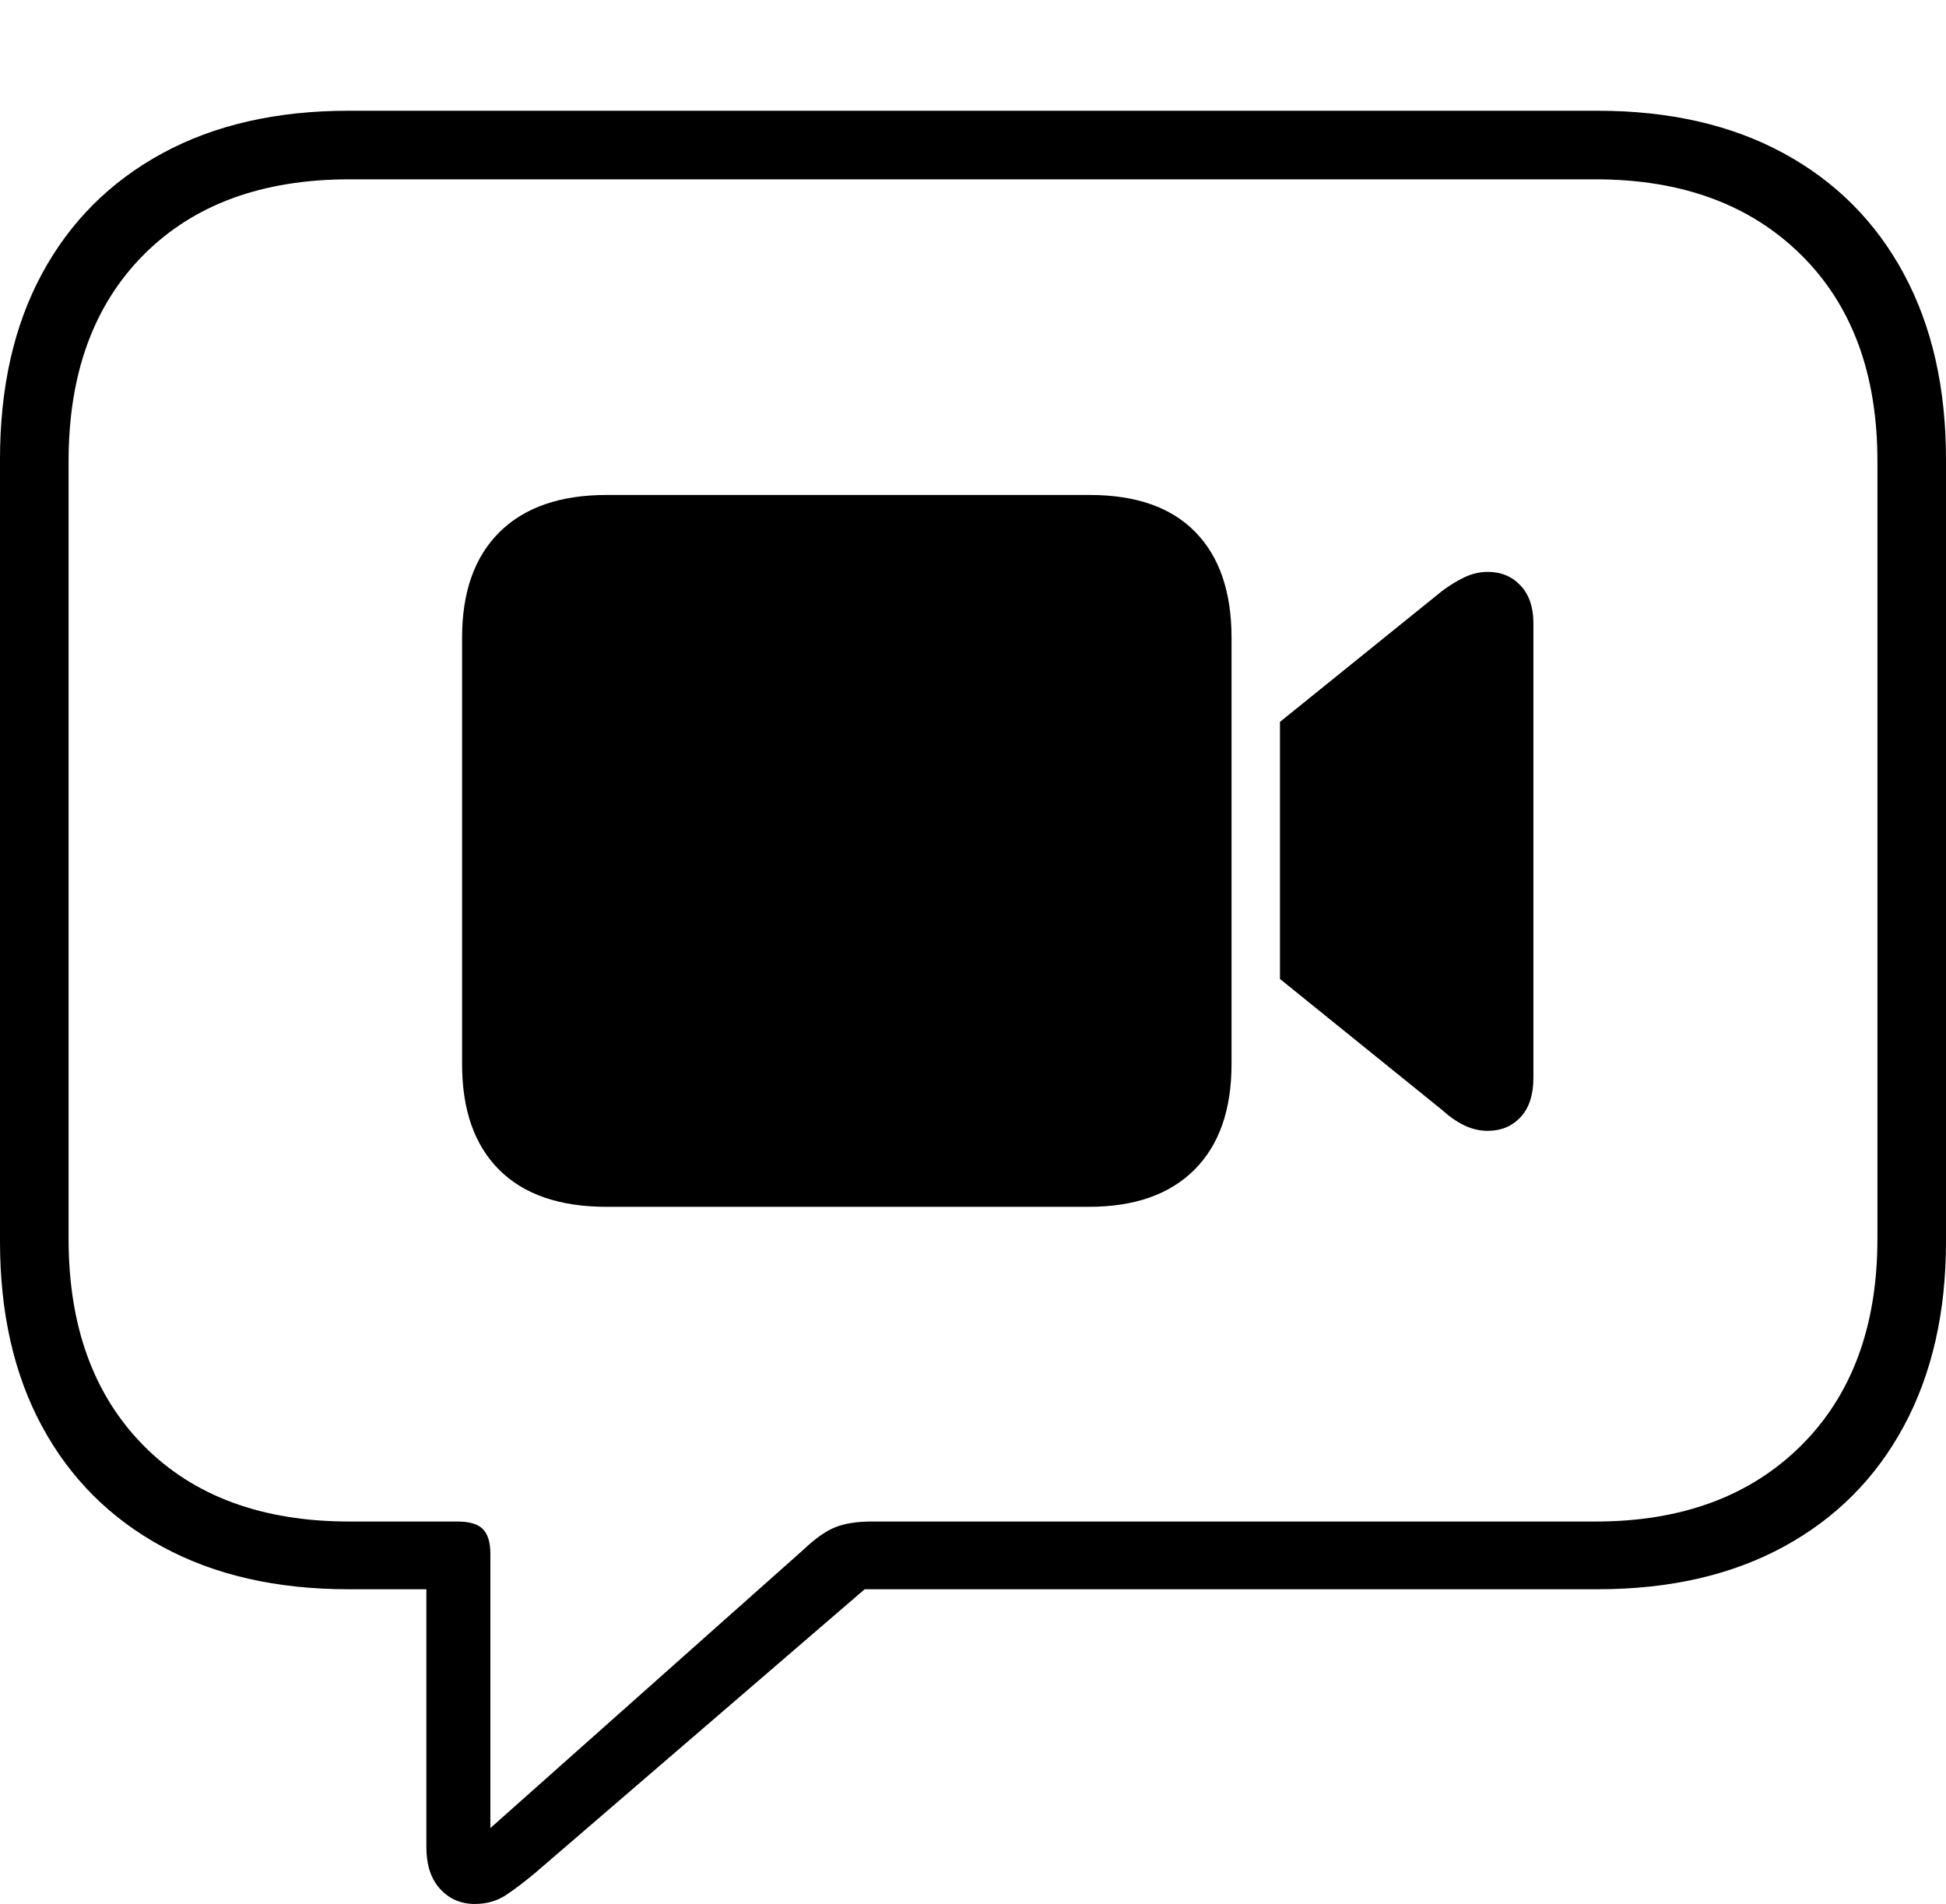 <?xml version="1.0" encoding="UTF-8"?>
<!--Generator: Apple Native CoreSVG 175-->
<!DOCTYPE svg
PUBLIC "-//W3C//DTD SVG 1.1//EN"
       "http://www.w3.org/Graphics/SVG/1.1/DTD/svg11.dtd">
<svg version="1.1" xmlns="http://www.w3.org/2000/svg" xmlns:xlink="http://www.w3.org/1999/xlink" width="20.771" height="20.322">
 <g>
  <rect height="20.322" opacity="0" width="20.771" x="0" y="0"/>
  <path d="M5.068 20.322Q5.254 20.322 5.396 20.23Q5.537 20.137 5.713 19.99L9.229 16.963L17.051 16.963Q18.203 16.963 19.038 16.509Q19.873 16.055 20.322 15.22Q20.771 14.385 20.771 13.252L20.771 4.902Q20.771 3.76 20.322 2.925Q19.873 2.09 19.038 1.636Q18.203 1.182 17.051 1.182L3.721 1.182Q2.568 1.182 1.733 1.636Q0.898 2.09 0.449 2.92Q0 3.75 0 4.902L0 13.252Q0 14.395 0.449 15.225Q0.898 16.055 1.733 16.509Q2.568 16.963 3.721 16.963L4.551 16.963L4.551 19.717Q4.551 20 4.697 20.161Q4.844 20.322 5.068 20.322ZM5.234 19.512L5.234 16.582Q5.234 16.406 5.156 16.323Q5.078 16.24 4.883 16.24L3.73 16.24Q2.334 16.24 1.533 15.43Q0.732 14.619 0.732 13.223L0.732 4.922Q0.732 3.525 1.533 2.72Q2.334 1.914 3.73 1.914L17.031 1.914Q18.408 1.914 19.224 2.72Q20.039 3.525 20.039 4.922L20.039 13.223Q20.039 14.619 19.224 15.43Q18.408 16.24 17.031 16.24L9.307 16.24Q9.072 16.24 8.921 16.299Q8.77 16.357 8.584 16.533ZM6.475 12.881L11.621 12.881Q12.354 12.881 12.749 12.485Q13.145 12.09 13.145 11.357L13.145 6.807Q13.145 6.074 12.759 5.679Q12.373 5.283 11.631 5.283L6.475 5.283Q5.732 5.283 5.332 5.679Q4.932 6.074 4.932 6.807L4.932 11.357Q4.932 12.09 5.327 12.485Q5.723 12.881 6.475 12.881ZM13.662 10.449L15.391 11.846Q15.508 11.953 15.63 12.012Q15.752 12.07 15.879 12.07Q16.094 12.07 16.23 11.924Q16.367 11.777 16.367 11.504L16.367 6.65Q16.367 6.396 16.23 6.25Q16.094 6.104 15.879 6.104Q15.752 6.104 15.63 6.162Q15.508 6.221 15.391 6.309L13.662 7.705Z" fill="#000000"/>
 </g>
</svg>
